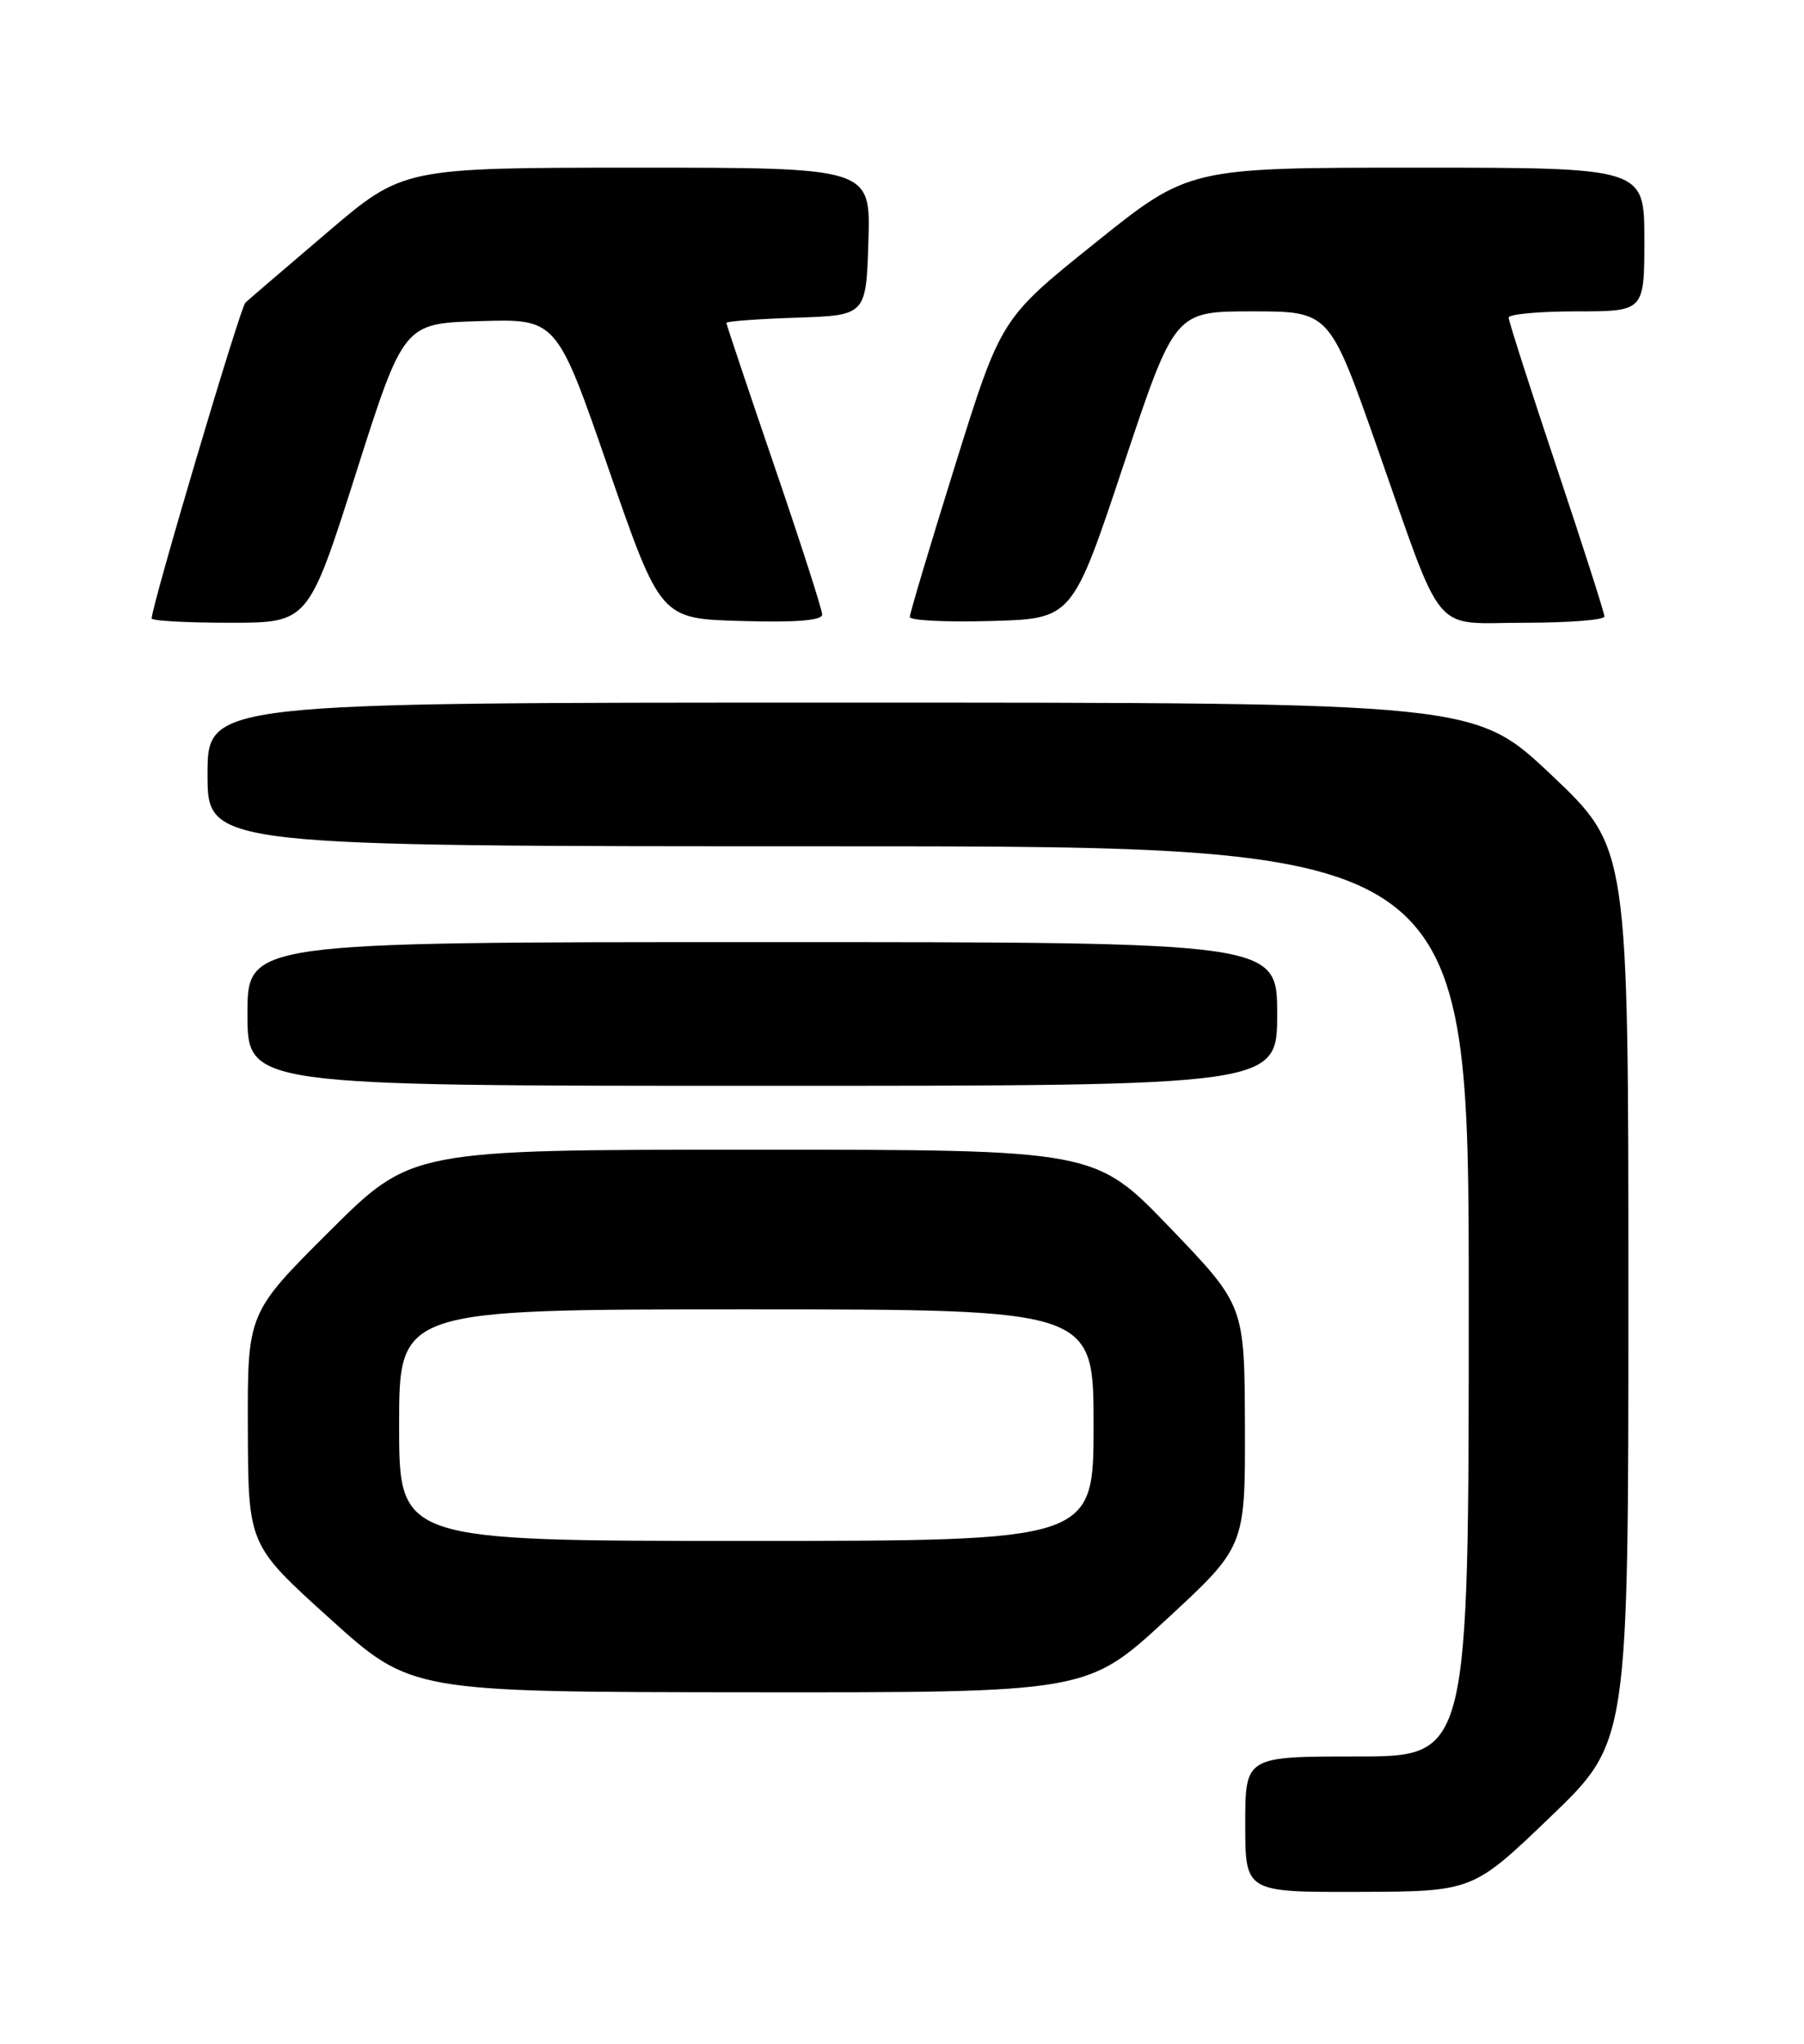 <?xml version="1.0" encoding="UTF-8" standalone="no"?>
<!DOCTYPE svg PUBLIC "-//W3C//DTD SVG 1.1//EN" "http://www.w3.org/Graphics/SVG/1.1/DTD/svg11.dtd" >
<svg xmlns="http://www.w3.org/2000/svg" xmlns:xlink="http://www.w3.org/1999/xlink" version="1.1" viewBox="0 0 226 256">
 <g >
 <path fill="currentColor"
d=" M 194.25 227.55 C 204.00 218.18 204.00 218.18 204.00 162.19 C 204.00 106.20 204.00 106.20 194.39 97.10 C 184.77 88.00 184.77 88.00 105.39 88.00 C 26.00 88.00 26.00 88.00 26.00 97.00 C 26.00 106.00 26.00 106.00 105.00 106.00 C 184.00 106.00 184.00 106.00 184.00 163.00 C 184.00 220.00 184.00 220.00 170.00 220.00 C 156.00 220.00 156.00 220.00 156.00 228.50 C 156.00 237.00 156.00 237.00 170.25 236.96 C 184.50 236.91 184.50 236.91 194.25 227.55 Z  M 146.10 202.86 C 156.00 193.72 156.00 193.72 155.96 178.61 C 155.91 163.50 155.91 163.50 146.55 153.75 C 137.18 144.00 137.18 144.00 94.36 144.00 C 51.53 144.00 51.53 144.00 41.27 154.23 C 31.00 164.46 31.00 164.46 31.05 178.98 C 31.10 193.50 31.10 193.50 41.30 202.71 C 51.50 211.93 51.50 211.93 93.85 211.96 C 136.19 212.00 136.19 212.00 146.10 202.86 Z  M 160.00 127.00 C 160.00 118.00 160.00 118.00 95.50 118.00 C 31.00 118.00 31.00 118.00 31.00 127.00 C 31.00 136.00 31.00 136.00 95.50 136.00 C 160.00 136.00 160.00 136.00 160.00 127.00 Z  M 44.60 59.25 C 50.57 40.50 50.57 40.50 60.15 40.22 C 69.74 39.93 69.74 39.93 76.24 58.72 C 82.75 77.50 82.75 77.50 92.87 77.78 C 99.72 77.98 103.00 77.72 103.00 76.97 C 103.00 76.37 100.30 67.98 97.00 58.34 C 93.70 48.69 91.00 40.63 91.00 40.44 C 91.00 40.24 94.94 39.95 99.75 39.79 C 108.50 39.50 108.50 39.50 108.79 30.25 C 109.08 21.00 109.08 21.00 79.79 21.00 C 50.50 21.01 50.50 21.01 41.00 29.11 C 35.77 33.56 31.16 37.52 30.74 37.91 C 30.09 38.51 19.00 75.89 19.00 77.46 C 19.00 77.76 23.42 78.00 28.82 78.00 C 38.63 78.00 38.63 78.00 44.60 59.25 Z  M 140.75 58.25 C 147.17 39.00 147.17 39.00 156.85 39.00 C 166.53 39.00 166.53 39.00 172.43 55.75 C 181.06 80.27 179.17 78.00 191.03 78.00 C 196.51 78.00 201.00 77.65 201.00 77.22 C 201.00 76.79 198.30 68.37 195.00 58.50 C 191.70 48.63 189.00 40.21 189.00 39.78 C 189.00 39.35 192.82 39.00 197.50 39.00 C 206.00 39.00 206.00 39.00 206.00 30.00 C 206.00 21.00 206.00 21.00 177.47 21.00 C 148.94 21.00 148.94 21.00 137.17 30.45 C 125.40 39.89 125.40 39.89 119.68 58.20 C 116.54 68.26 113.97 76.85 113.98 77.28 C 113.99 77.72 118.58 77.94 124.17 77.78 C 134.34 77.50 134.34 77.50 140.75 58.25 Z  M 50.00 178.50 C 50.00 164.00 50.00 164.00 93.50 164.00 C 137.00 164.00 137.00 164.00 137.00 178.50 C 137.00 193.00 137.00 193.00 93.50 193.00 C 50.00 193.00 50.00 193.00 50.00 178.50 Z "/>
</g>
</svg>